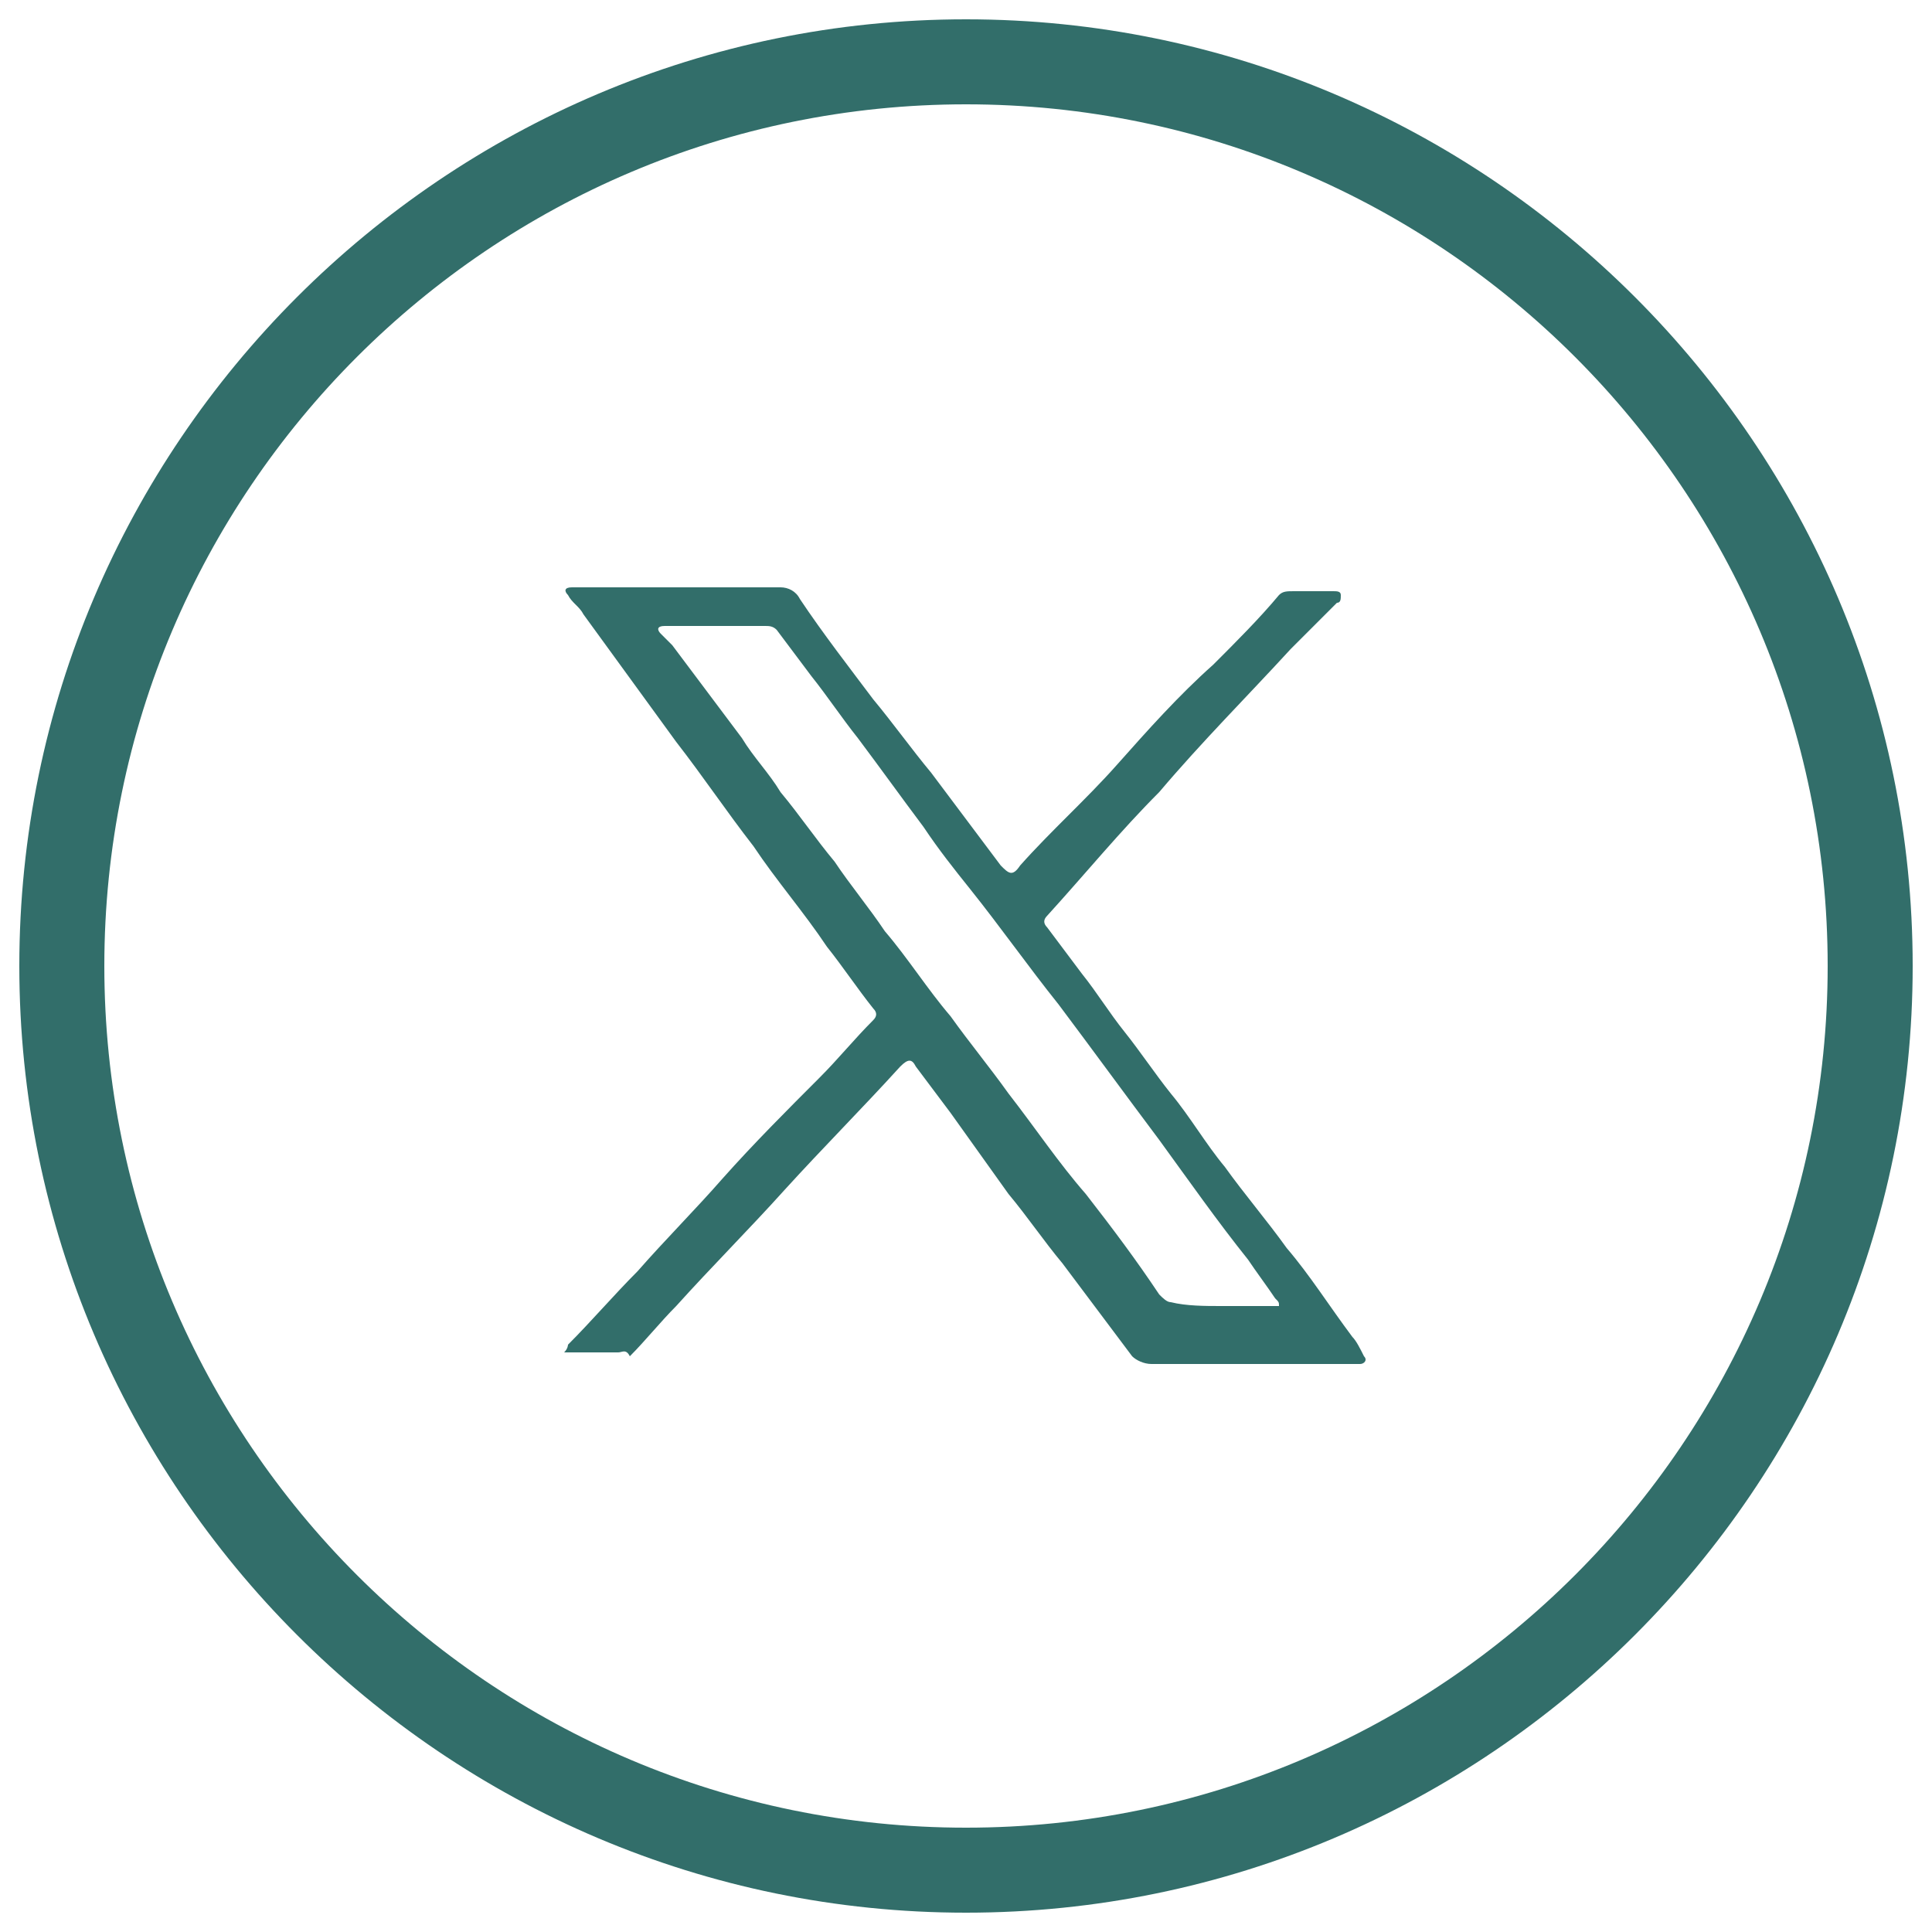 <?xml version="1.0" encoding="utf-8"?>
<!-- Generator: Adobe Illustrator 27.8.1, SVG Export Plug-In . SVG Version: 6.00 Build 0)  -->
<svg version="1.1" id="Layer_1" xmlns="http://www.w3.org/2000/svg" xmlns:xlink="http://www.w3.org/1999/xlink" x="0px" y="0px"
	 viewBox="0 0 50 50" style="enable-background:new 0 0 50 50;" xml:space="preserve">
<style type="text/css">
	.st0{display:none;}
	.st1{display:inline;fill:#FDC70A;}
	.st2{display:inline;fill:#11B482;}
	.st3{fill:#326E6A;}
</style>
<g class="st0">
	<path class="st1" d="M0.5,40.2c0.4-0.5,0.8-0.9,1.1-1.4c1.2-1.6,2.2-3.3,2.7-5.3c0.3-0.9,0.4-1.8,0.6-2.6c0-0.2,0-0.2-0.2-0.3
		c-1.6-1-1.5-3.3,0.2-4.1c0.2-0.1,0.2-0.2,0.2-0.3c0-1.1,0.1-2.1,0.3-3.2c0.3-1.4,1-2.6,2-3.7l0.1-0.1c-0.6-0.2-1.1-0.4-1.7-0.6
		c-1.2-0.4-2.4-0.8-3.5-1.2C2,17.3,1.8,17.2,1.6,17c-0.4-0.3-0.4-0.6,0-0.9c0.2-0.2,0.5-0.4,0.8-0.5c4.1-1.4,8.2-2.8,12.4-4.2
		c3.1-1.1,6.3-2.1,9.4-3.2c1.4-0.5,1-0.5,2.5,0c3.3,1.2,6.7,2.3,10.1,3.5c2.8,1,5.6,1.9,8.4,2.9c1,0.3,2,0.7,3,1
		c0.3,0.1,0.7,0.3,0.9,0.5c0.4,0.3,0.4,0.7,0,0.9c-0.2,0.2-0.5,0.3-0.8,0.4c-2.9,1-5.7,2-8.6,3c-2.7,0.9-5.4,1.9-8.1,2.8
		c-1.8,0.6-3.6,1.2-5.4,1.9c-0.5,0.2-0.9,0-1.4-0.1c-3.4-1.2-6.8-2.3-10.3-3.5c-0.4-0.1-0.9-0.3-1.4-0.5c0.1,0,0.2-0.1,0.2-0.1
		c3.9-1.6,7.8-3.1,11.7-4.7c0.2-0.1,0.4-0.2,0.6-0.2c0.6-0.3,0.9-0.9,0.6-1.5c-0.2-0.6-0.9-0.8-1.5-0.6c-0.8,0.3-1.6,0.6-2.4,1
		c-2.8,1.1-5.6,2.3-8.3,3.4c-1.2,0.5-2.4,1-3.7,1.5C9.9,20,9.4,20.5,8.9,21c-0.9,1.1-1.3,2.3-1.4,3.7c-0.1,0.5-0.1,1.1-0.1,1.6
		c0,0.1,0.1,0.2,0.1,0.3c1.3,0.9,1.3,2.8,0.1,3.7c-0.1,0.1-0.1,0.2-0.1,0.3c0.1,1.1,0.1,2.1,0.2,3.2c0.1,1.6,0,3.1-0.4,4.6
		c-0.5,1.6-1.4,2.8-3,3.6c-0.1,0-0.2,0.1-0.3,0.1c0,0,0,0-0.1,0S3.7,42,3.7,42c-0.7-0.3-1.3-0.6-2-1C1.3,40.8,0.9,40.5,0.5,40.2
		L0.5,40.2z"/>
	<path class="st1" d="M41,22.9c0,0.1,0,0.2,0,0.3c0,2.4,0,4.8,0,7.2c0,0.6-0.2,1-0.6,1.4c-0.3,0.5-0.8,0.7-1.3,1
		c-2.7,1.3-5.5,2.3-8.4,2.8c-2.4,0.4-4.8,0.6-7.3,0.4c-2.8-0.2-5.6-0.7-8.2-1.7c-1.2-0.4-2.3-1-3.4-1.5c-0.4-0.2-0.6-0.7-0.8-1.1
		c0,0,0-0.1,0.1-0.2c1.1-1.5,1-3.6-0.2-4.9c0,0-0.1-0.1-0.1-0.2c0-1.1,0-2.2,0-3.4c0.6,0.2,1.2,0.4,1.8,0.6c2.2,0.8,4.5,1.5,6.7,2.3
		c1.9,0.6,3.8,1.3,5.7,2c0.5,0.2,0.9,0.2,1.4,0c2.3-0.8,4.6-1.6,6.9-2.4c2.5-0.8,4.9-1.7,7.4-2.5C40.7,22.9,40.8,22.9,41,22.9z"/>
</g>
<g class="st0">
	<path class="st2" d="M44,37.5c-1-6-4-10.6-9.2-13.8c-0.6-0.3-1.2-0.6-1.8-1c-2.7,7.3-5.3,14.5-8,21.7h-0.1
		c-2.7-7.2-5.3-14.4-8-21.7c-0.2,0.1-0.4,0.2-0.6,0.3c-5.6,3-9,7.6-10.2,13.8c-0.2,1-0.3,2.1-0.3,3.1c0.1,1.5,1,2.6,1.9,3.6
		c1.7,1.7,3.8,3,6,3.9c4.1,1.7,8.3,2.4,12.7,2.2c3.9-0.2,7.6-1.1,11.1-2.8c2-1,3.9-2.3,5.3-4c0.7-0.9,1.2-1.8,1.2-2.9
		C44.1,38.9,44.1,38.2,44,37.5z"/>
	<path class="st2" d="M25,21.5c5.7,0.1,10.5-4.6,10.5-10.4c0.1-5.7-4.7-10.5-10.3-10.6c-5.8-0.1-10.6,4.6-10.7,10.3
		C14.4,16.7,19,21.4,25,21.5z"/>
	<path class="st2" d="M26.8,24.1c-0.6-0.6-1.2-1.3-1.9-2c-0.6,0.7-1.2,1.3-1.8,2c0.7,0.6,1.3,1.2,1.9,1.8
		C25.6,25.4,26.2,24.8,26.8,24.1z"/>
	<path class="st2" d="M24.1,37.9c0.1,0.2,0.2,0.4,0.2,0.6c0.2,0.5,0.4,1,0.7,1.7l0,0l0,0l2.8-7.2l-1.5-5.9L25,26.2l-1.4,1l-1.3,5.9
		L24.1,37.9z"/>
</g>
<g>
	<path class="st3" d="M25,0.5C11.5,0.5,0.5,11.5,0.5,25s11,24.5,24.5,24.5s24.5-11,24.5-24.5S38.5,0.5,25,0.5z M25,47.3
		c-12.3,0-22.3-10-22.3-22.3S12.7,2.7,25,2.7s22.3,10,22.3,22.3S37.3,47.3,25,47.3z"/>
</g>
<path class="st3" d="M14.6,35c0.1-0.1,0.1-0.2,0.1-0.2c0.6-0.6,1.2-1.3,1.8-1.9c0.7-0.8,1.5-1.6,2.2-2.4c0.8-0.9,1.7-1.8,2.5-2.6
	c0.5-0.5,0.9-1,1.4-1.5c0.1-0.1,0.1-0.2,0-0.3c-0.4-0.5-0.8-1.1-1.2-1.6c-0.6-0.9-1.3-1.7-1.9-2.6c-0.7-0.9-1.3-1.8-2-2.7
	c-0.8-1.1-1.6-2.2-2.4-3.3c-0.1-0.2-0.3-0.3-0.4-0.5c-0.1-0.1-0.1-0.2,0.1-0.2c0.2,0,0.5,0,0.7,0c1.6,0,3.1,0,4.7,0
	c0.2,0,0.4,0.1,0.5,0.3c0.6,0.9,1.3,1.8,1.9,2.6c0.5,0.6,1,1.3,1.5,1.9c0.6,0.8,1.2,1.6,1.8,2.4c0.2,0.2,0.3,0.3,0.5,0
	c0.8-0.9,1.7-1.7,2.5-2.6s1.6-1.8,2.5-2.6c0.6-0.6,1.2-1.2,1.7-1.8c0.1-0.1,0.2-0.1,0.4-0.1c0.3,0,0.7,0,1,0c0.1,0,0.2,0,0.2,0.1
	s0,0.2-0.1,0.2c-0.4,0.4-0.8,0.8-1.2,1.2c-1.1,1.2-2.3,2.4-3.4,3.7c-1,1-1.9,2.1-2.9,3.2c-0.1,0.1-0.1,0.2,0,0.3
	c0.3,0.4,0.6,0.8,0.9,1.2c0.4,0.5,0.7,1,1.1,1.5s0.8,1.1,1.2,1.6c0.5,0.6,0.9,1.3,1.4,1.9c0.5,0.7,1.1,1.4,1.6,2.1
	c0.6,0.7,1.1,1.5,1.7,2.3c0.1,0.1,0.2,0.3,0.3,0.5c0.1,0.1,0,0.2-0.1,0.2s-0.2,0-0.2,0c-1.7,0-3.4,0-5.2,0c-0.2,0-0.4-0.1-0.5-0.2
	c-0.6-0.8-1.2-1.6-1.8-2.4c-0.5-0.6-0.9-1.2-1.4-1.8c-0.5-0.7-1-1.4-1.5-2.1c-0.3-0.4-0.6-0.8-0.9-1.2c-0.1-0.2-0.2-0.2-0.4,0
	c-1,1.1-2,2.1-3,3.2c-0.9,1-1.9,2-2.8,3c-0.4,0.4-0.8,0.9-1.2,1.3C16.2,34.9,16.1,35,16,35c-0.4,0-0.8,0-1.2,0
	C14.8,35,14.7,35,14.6,35z M31.6,33.8L31.6,33.8c0.4,0,0.9,0,1.3,0c0.1,0,0.1,0,0.2,0c0-0.1,0-0.1-0.1-0.2c-0.2-0.3-0.5-0.7-0.7-1
	c-0.8-1-1.5-2-2.3-3.1c-0.9-1.2-1.7-2.3-2.6-3.5c-0.8-1-1.5-2-2.3-3c-0.4-0.5-0.8-1-1.2-1.6c-0.6-0.8-1.1-1.5-1.7-2.3
	c-0.4-0.5-0.8-1.1-1.2-1.6c-0.3-0.4-0.6-0.8-0.9-1.2c-0.1-0.1-0.2-0.1-0.3-0.1c-0.9,0-1.7,0-2.6,0c-0.2,0-0.2,0.1-0.1,0.2
	s0.2,0.2,0.3,0.3c0.6,0.8,1.2,1.6,1.8,2.4c0.3,0.5,0.7,0.9,1,1.4c0.5,0.6,0.9,1.2,1.4,1.8c0.4,0.6,0.9,1.2,1.3,1.8
	c0.6,0.7,1.1,1.5,1.7,2.2c0.5,0.7,1,1.3,1.5,2c0.7,0.9,1.3,1.8,2,2.6c0.7,0.9,1.3,1.7,1.9,2.6c0.1,0.1,0.2,0.2,0.3,0.2
	C30.7,33.8,31.2,33.8,31.6,33.8z"/>
</svg>

